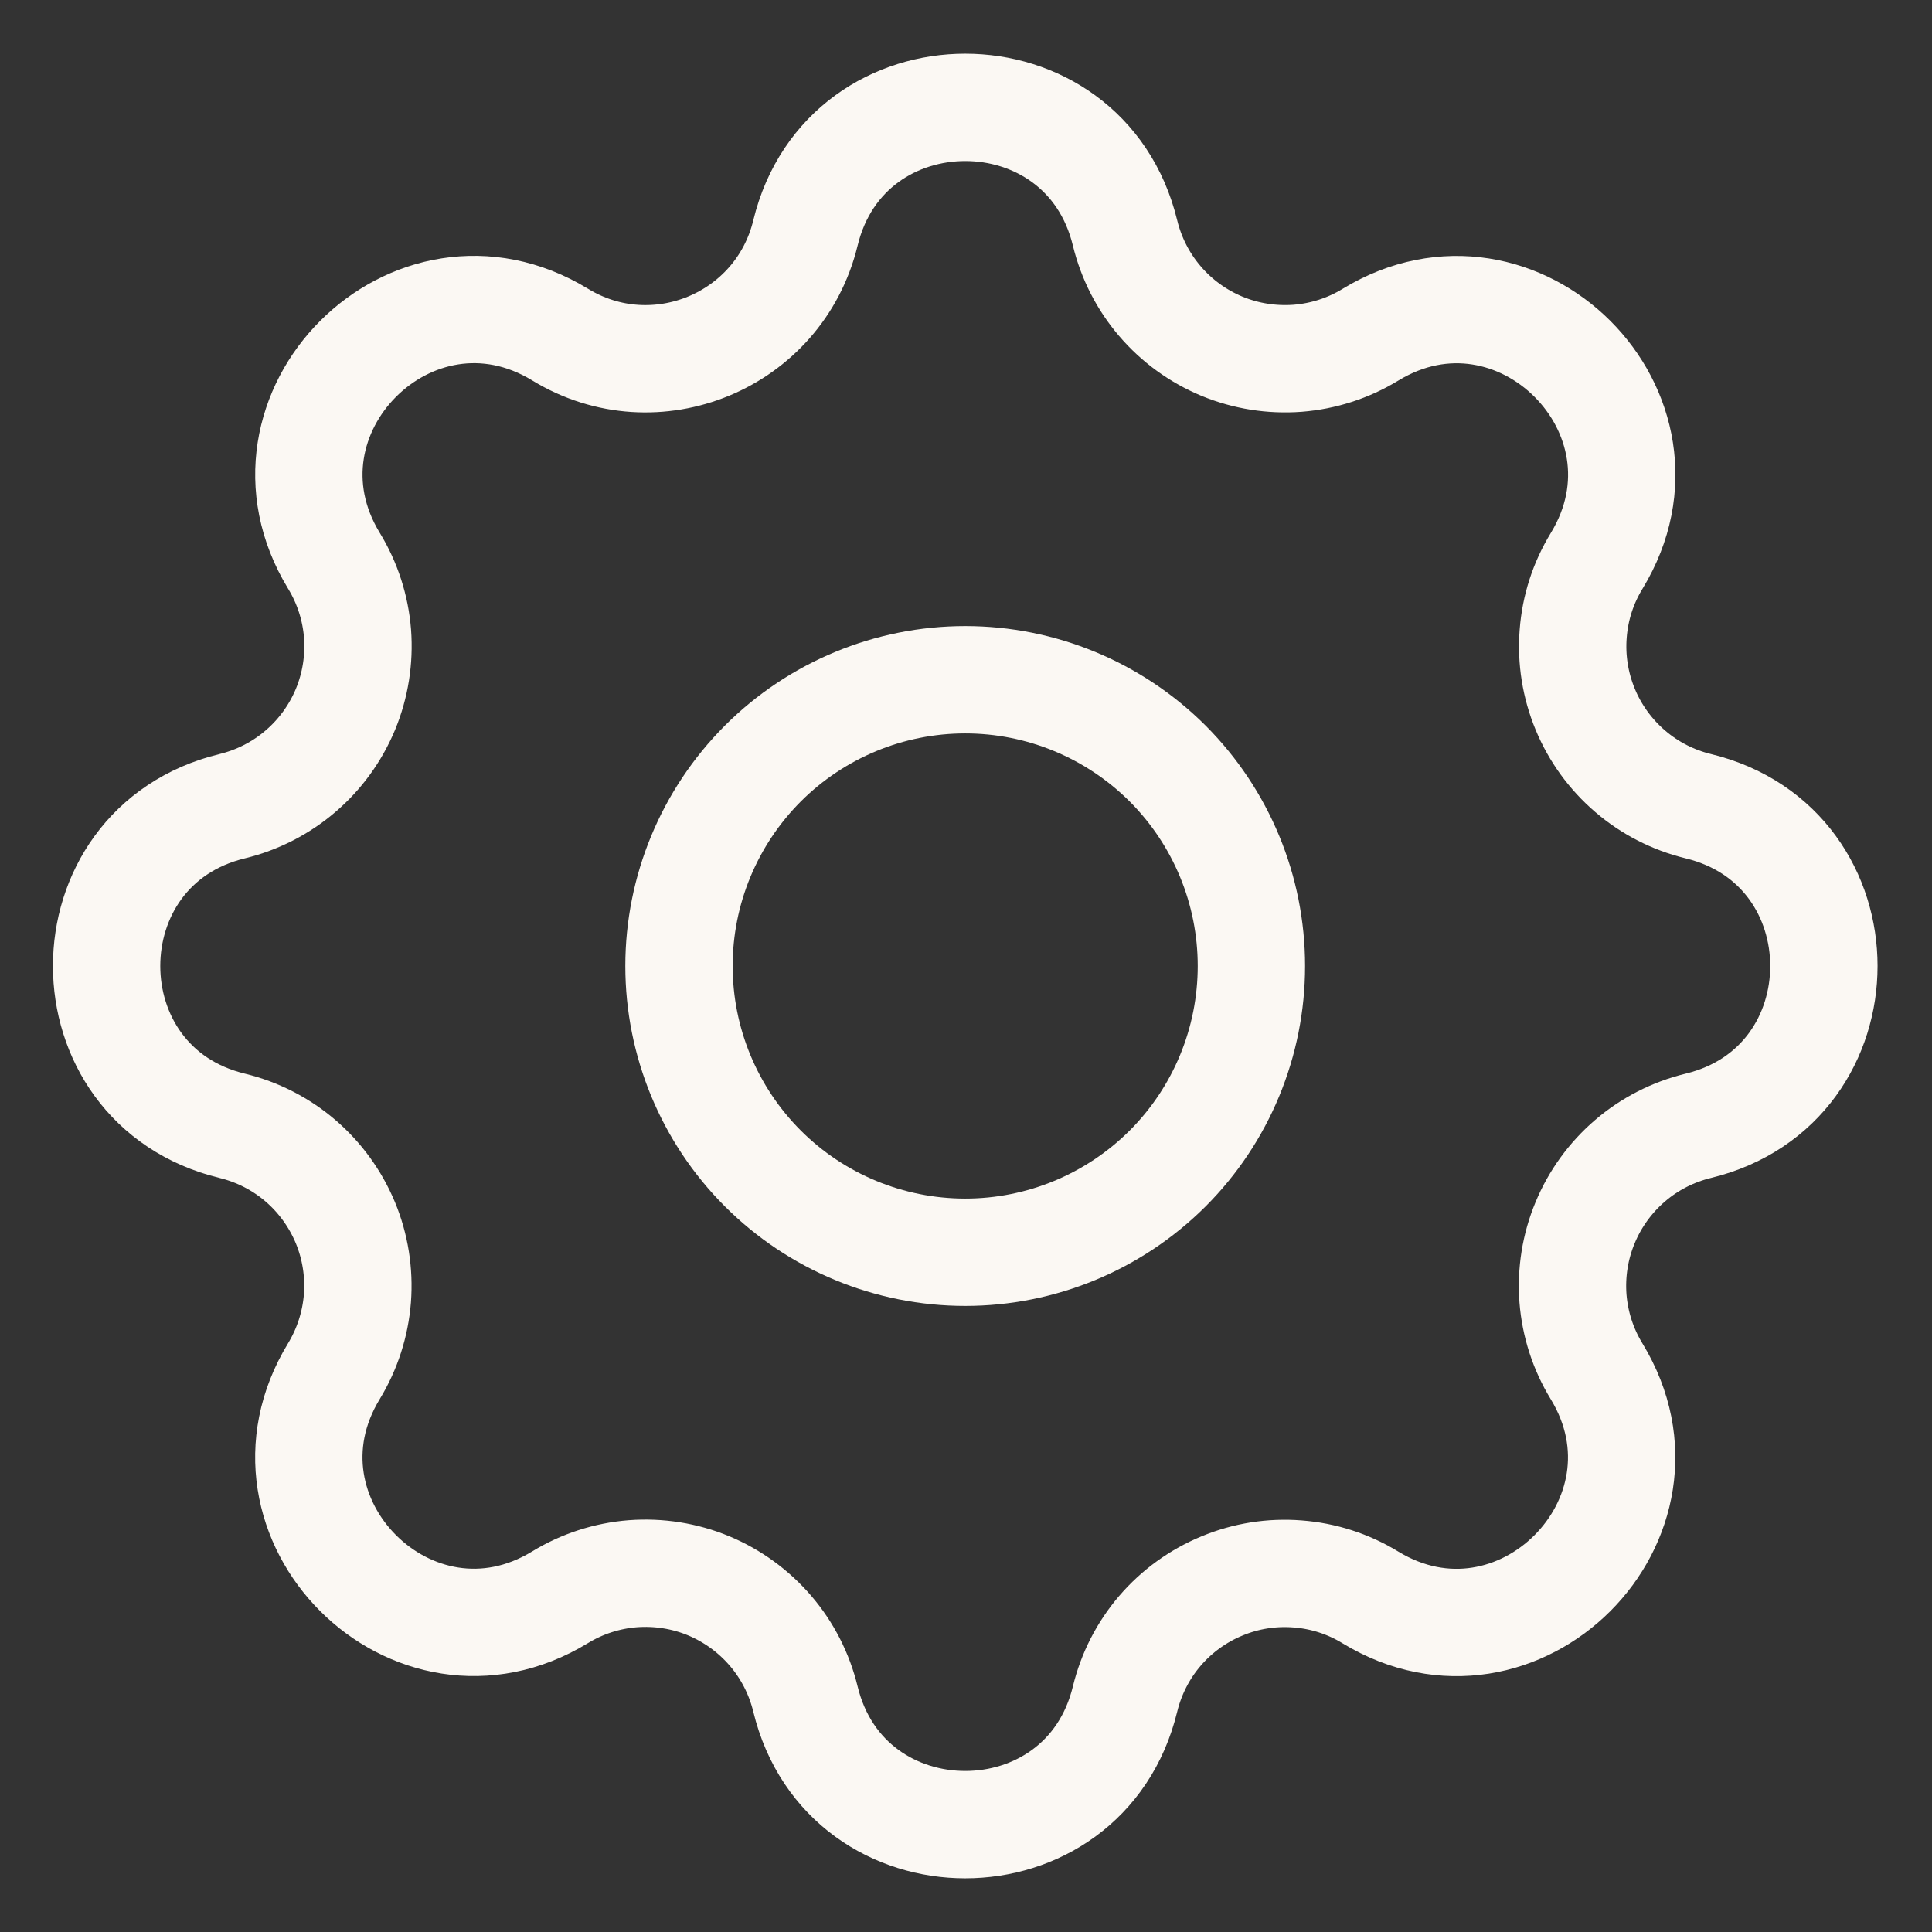 <svg width="18" height="18" viewBox="0 0 18 18" fill="none" xmlns="http://www.w3.org/2000/svg">
<rect x="0" y="0" width="18" height="18" fill="#333333" stroke="none"/>
<path d="M10.482 2.171C10.103 0.61 7.883 0.61 7.504 2.171C7.259 3.18 6.103 3.658 5.218 3.117C3.846 2.282 2.276 3.852 3.111 5.224C3.237 5.43 3.312 5.663 3.331 5.903C3.349 6.144 3.311 6.385 3.219 6.608C3.126 6.831 2.983 7.029 2.799 7.186C2.616 7.343 2.398 7.454 2.164 7.511C0.603 7.89 0.603 10.11 2.164 10.489C2.398 10.546 2.616 10.657 2.799 10.814C2.982 10.971 3.125 11.169 3.218 11.392C3.31 11.614 3.348 11.856 3.33 12.096C3.311 12.337 3.236 12.569 3.111 12.775C2.275 14.148 3.846 15.717 5.217 14.882C5.423 14.756 5.656 14.681 5.896 14.662C6.137 14.644 6.379 14.682 6.601 14.774C6.824 14.867 7.022 15.011 7.179 15.194C7.336 15.377 7.447 15.595 7.504 15.829C7.883 17.39 10.103 17.39 10.482 15.829C10.539 15.595 10.65 15.377 10.807 15.194C10.964 15.011 11.162 14.868 11.385 14.776C11.608 14.683 11.849 14.645 12.089 14.664C12.33 14.682 12.562 14.757 12.768 14.883C14.141 15.718 15.71 14.148 14.875 12.776C14.749 12.57 14.674 12.337 14.655 12.097C14.637 11.856 14.675 11.615 14.768 11.392C14.86 11.169 15.004 10.971 15.187 10.814C15.37 10.657 15.588 10.546 15.822 10.489C17.383 10.11 17.383 7.89 15.822 7.511C15.588 7.454 15.371 7.343 15.188 7.186C15.005 7.029 14.861 6.831 14.769 6.608C14.677 6.386 14.638 6.144 14.657 5.904C14.675 5.663 14.75 5.431 14.876 5.225C15.711 3.852 14.141 2.283 12.769 3.118C12.563 3.244 12.33 3.319 12.09 3.338C11.849 3.356 11.608 3.318 11.385 3.226C11.162 3.133 10.964 2.99 10.807 2.806C10.65 2.623 10.539 2.405 10.482 2.171Z" stroke="#FBF8F3" stroke-linecap="round" stroke-linejoin="round"/>
<path d="M10.879 10.886C11.379 10.386 11.659 9.707 11.659 9C11.659 8.293 11.379 7.615 10.879 7.114C10.378 6.614 9.7 6.333 8.993 6.333C8.286 6.333 7.607 6.614 7.107 7.114C6.607 7.615 6.326 8.293 6.326 9C6.326 9.707 6.607 10.386 7.107 10.886C7.607 11.386 8.286 11.667 8.993 11.667C9.7 11.667 10.378 11.386 10.879 10.886Z" stroke="#FBF8F3" stroke-linecap="round" stroke-linejoin="round"/>
</svg>
